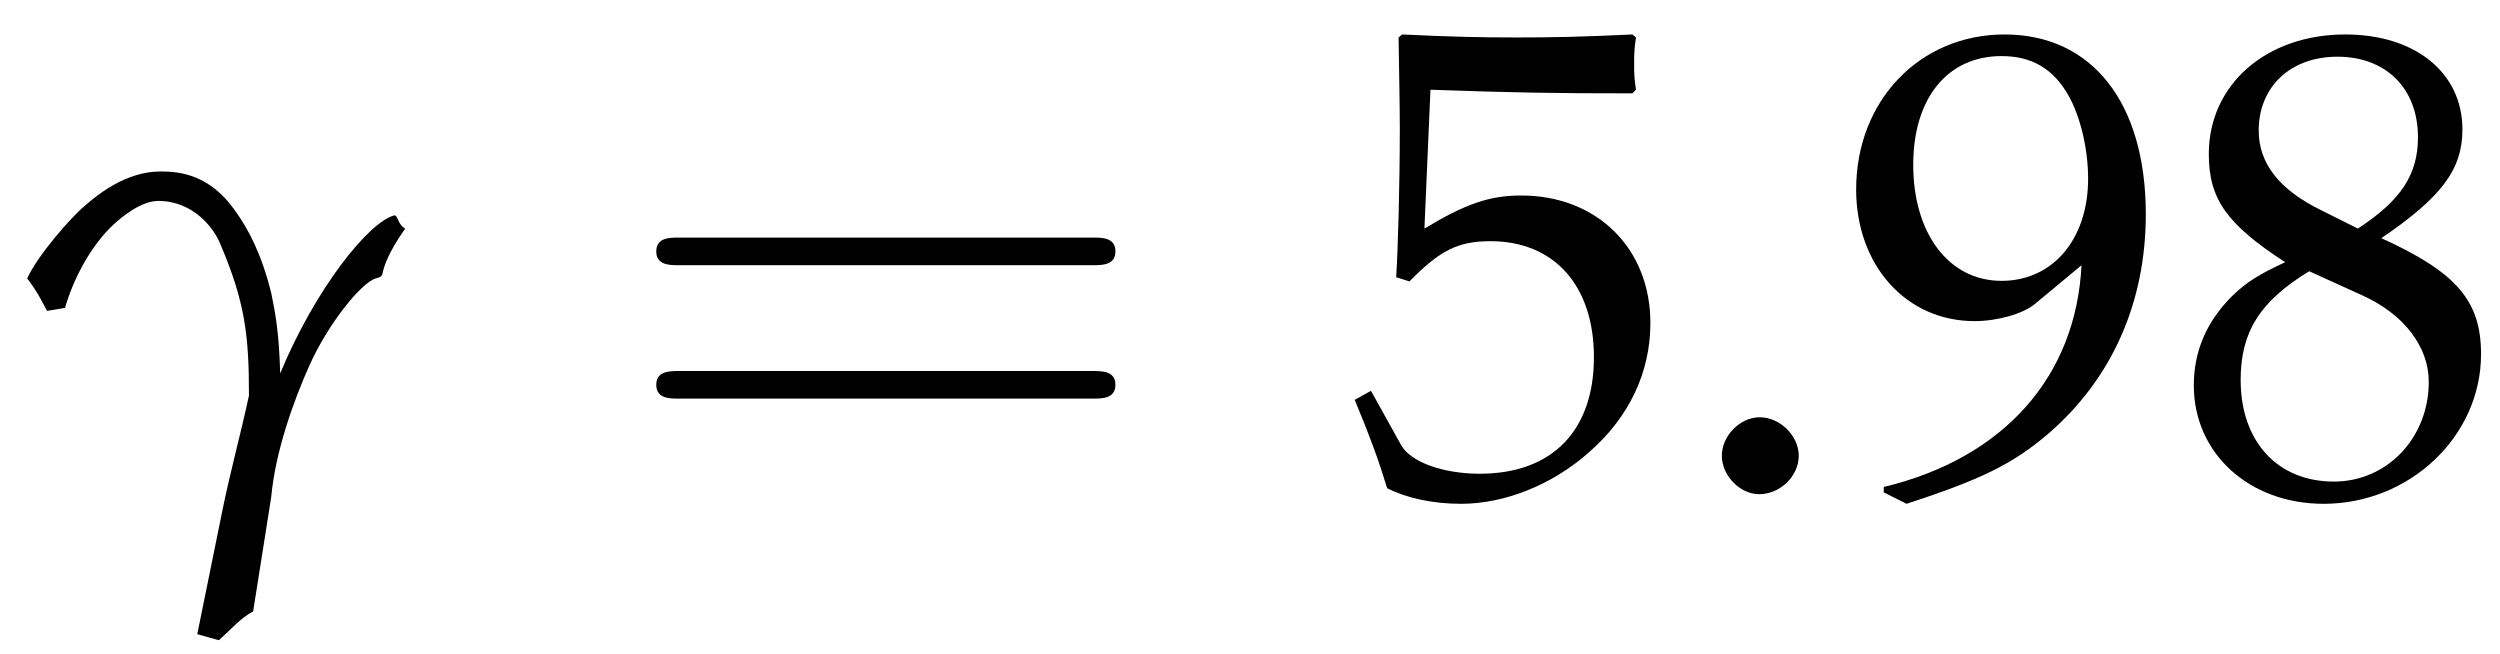 <?xml version="1.0" encoding="UTF-8"?>
<svg xmlns="http://www.w3.org/2000/svg" xmlns:xlink="http://www.w3.org/1999/xlink" width="65pt" height="17pt" viewBox="0 0 65 17" version="1.1">
<defs>
<g>
<symbol overflow="visible" id="glyph0-0">
<path style="stroke:none;" d=""/>
</symbol>
<symbol overflow="visible" id="glyph0-1">
<path style="stroke:none;" d="M 1.359 -4.75 C 1.562 -5.469 2.016 -6.359 2.625 -6.922 C 2.844 -7.125 3.344 -7.531 3.781 -7.531 C 4.703 -7.531 5.234 -6.812 5.391 -6.422 C 6.047 -4.891 6.141 -4.016 6.141 -2.469 C 5.922 -1.453 5.641 -0.438 5.438 0.578 L 4.797 3.734 L 5.359 3.891 C 5.641 3.641 5.922 3.312 6.25 3.141 L 6.719 0.172 C 6.828 -1.016 7.297 -2.328 7.719 -3.266 C 8.203 -4.344 9.062 -5.406 9.438 -5.516 C 9.562 -5.547 9.594 -5.578 9.609 -5.625 C 9.641 -5.781 9.719 -6.125 10.203 -6.812 C 10.016 -6.906 10.016 -7.156 9.922 -7.156 C 9.25 -6.984 7.859 -5.234 6.953 -3.047 C 6.922 -4.125 6.828 -4.609 6.719 -5.141 C 6.469 -6.141 6.141 -6.781 5.766 -7.297 C 5.125 -8.203 4.359 -8.297 3.859 -8.297 C 3.422 -8.297 2.734 -8.172 1.859 -7.391 C 1.516 -7.109 0.641 -6.109 0.375 -5.516 C 0.625 -5.188 0.719 -5 0.891 -4.672 L 1.359 -4.75 Z M 1.359 -4.75 "/>
</symbol>
<symbol overflow="visible" id="glyph1-0">
<path style="stroke:none;" d=""/>
</symbol>
<symbol overflow="visible" id="glyph1-1">
<path style="stroke:none;" d="M 12.328 -5.859 C 12.594 -5.859 12.938 -5.859 12.938 -6.219 C 12.938 -6.578 12.594 -6.578 12.344 -6.578 L 1.594 -6.578 C 1.344 -6.578 1 -6.578 1 -6.219 C 1 -5.859 1.344 -5.859 1.609 -5.859 L 12.328 -5.859 Z M 12.344 -2.391 C 12.594 -2.391 12.938 -2.391 12.938 -2.75 C 12.938 -3.109 12.594 -3.109 12.328 -3.109 L 1.609 -3.109 C 1.344 -3.109 1 -3.109 1 -2.75 C 1 -2.391 1.344 -2.391 1.594 -2.391 L 12.344 -2.391 Z M 12.344 -2.391 "/>
</symbol>
<symbol overflow="visible" id="glyph2-0">
<path style="stroke:none;" d=""/>
</symbol>
<symbol overflow="visible" id="glyph2-1">
<path style="stroke:none;" d="M 2.188 -10.422 C 4.406 -10.344 5.375 -10.328 7.438 -10.328 L 7.531 -10.422 C 7.484 -10.734 7.484 -10.859 7.484 -11.094 C 7.484 -11.328 7.484 -11.469 7.531 -11.781 L 7.438 -11.859 C 6.141 -11.797 5.375 -11.781 4.438 -11.781 C 3.5 -11.781 2.734 -11.797 1.453 -11.859 L 1.359 -11.781 C 1.375 -10.734 1.391 -9.969 1.391 -9.422 C 1.391 -7.953 1.344 -6.297 1.297 -5.547 L 1.641 -5.438 C 2.438 -6.25 2.906 -6.484 3.75 -6.484 C 5.406 -6.484 6.438 -5.328 6.438 -3.469 C 6.438 -1.547 5.344 -0.438 3.469 -0.438 C 2.531 -0.438 1.672 -0.734 1.422 -1.188 L 0.641 -2.594 L 0.219 -2.359 C 0.625 -1.375 0.828 -0.828 1.062 -0.062 C 1.547 0.188 2.234 0.344 2.984 0.344 C 4.125 0.344 5.359 -0.156 6.297 -0.984 C 7.359 -1.906 7.906 -3.078 7.906 -4.359 C 7.906 -6.297 6.516 -7.672 4.547 -7.672 C 3.719 -7.672 3.094 -7.453 2.031 -6.812 L 2.188 -10.422 Z M 2.188 -10.422 "/>
</symbol>
<symbol overflow="visible" id="glyph2-2">
<path style="stroke:none;" d="M 2.141 -1.906 C 1.625 -1.906 1.156 -1.422 1.156 -0.906 C 1.156 -0.391 1.625 0.094 2.125 0.094 C 2.672 0.094 3.156 -0.375 3.156 -0.906 C 3.156 -1.422 2.672 -1.906 2.141 -1.906 Z M 2.141 -1.906 "/>
</symbol>
<symbol overflow="visible" id="glyph2-3">
<path style="stroke:none;" d="M 1.656 0.344 C 3.562 -0.281 4.391 -0.672 5.328 -1.469 C 6.984 -2.891 7.875 -4.875 7.875 -7.188 C 7.875 -10.094 6.469 -11.859 4.203 -11.859 C 2 -11.859 0.344 -10.141 0.344 -7.828 C 0.344 -5.859 1.641 -4.406 3.422 -4.406 C 4.016 -4.406 4.688 -4.594 5 -4.859 L 6.203 -5.859 C 6.062 -2.969 4.188 -0.844 1.062 -0.094 L 1.062 0.047 L 1.656 0.344 Z M 4.125 -11.297 C 4.906 -11.297 5.469 -10.969 5.859 -10.281 C 6.172 -9.734 6.375 -8.891 6.375 -8.109 C 6.375 -6.531 5.453 -5.453 4.125 -5.453 C 2.75 -5.453 1.828 -6.688 1.828 -8.469 C 1.828 -10.203 2.719 -11.297 4.125 -11.297 Z M 4.125 -11.297 "/>
</symbol>
<symbol overflow="visible" id="glyph2-4">
<path style="stroke:none;" d="M 2.891 -5.938 C 2.188 -5.609 1.891 -5.422 1.516 -5.062 C 0.859 -4.406 0.516 -3.641 0.516 -2.734 C 0.516 -0.969 1.953 0.344 3.891 0.344 C 6.125 0.344 7.984 -1.406 7.984 -3.547 C 7.984 -4.922 7.359 -5.672 5.391 -6.562 C 6.953 -7.625 7.5 -8.344 7.5 -9.391 C 7.5 -10.859 6.281 -11.859 4.453 -11.859 C 2.406 -11.859 0.906 -10.562 0.906 -8.75 C 0.906 -7.578 1.375 -6.922 2.891 -5.938 Z M 4.891 -5.078 C 5.969 -4.594 6.625 -3.75 6.625 -2.828 C 6.625 -1.375 5.547 -0.234 4.156 -0.234 C 2.688 -0.234 1.734 -1.281 1.734 -2.875 C 1.734 -4.125 2.234 -4.922 3.516 -5.703 L 4.891 -5.078 Z M 3.844 -7.281 C 2.75 -7.812 2.203 -8.5 2.203 -9.359 C 2.203 -10.5 3.031 -11.281 4.25 -11.281 C 5.516 -11.281 6.344 -10.453 6.344 -9.188 C 6.344 -8.219 5.906 -7.547 4.781 -6.812 L 3.844 -7.281 Z M 3.844 -7.281 "/>
</symbol>
</g>
<clipPath id="clip1">
  <path d="M -273 688 L 322.277 688 L 322.277 -153.891 L -273 -153.891 L -273 688 Z M -273 688 "/>
</clipPath>
</defs>
<g id="surface0">
<g clip-path="url(#clip1)" clip-rule="nonzero">
<g style="fill:rgb(0%,0%,0%);fill-opacity:1;">
  <use xlink:href="#glyph0-1" x="0.332" y="12.755"/>
</g>
<g style="fill:rgb(0%,0%,0%);fill-opacity:1;">
  <use xlink:href="#glyph1-1" x="16.063" y="12.755"/>
</g>
<g style="fill:rgb(0%,0%,0%);fill-opacity:1;">
  <use xlink:href="#glyph2-1" x="35.004" y="12.755"/>
  <use xlink:href="#glyph2-2" x="43.612" y="12.755"/>
  <use xlink:href="#glyph2-3" x="47.916" y="12.755"/>
  <use xlink:href="#glyph2-4" x="56.523" y="12.755"/>
</g>
</g>
</g>
</svg>
